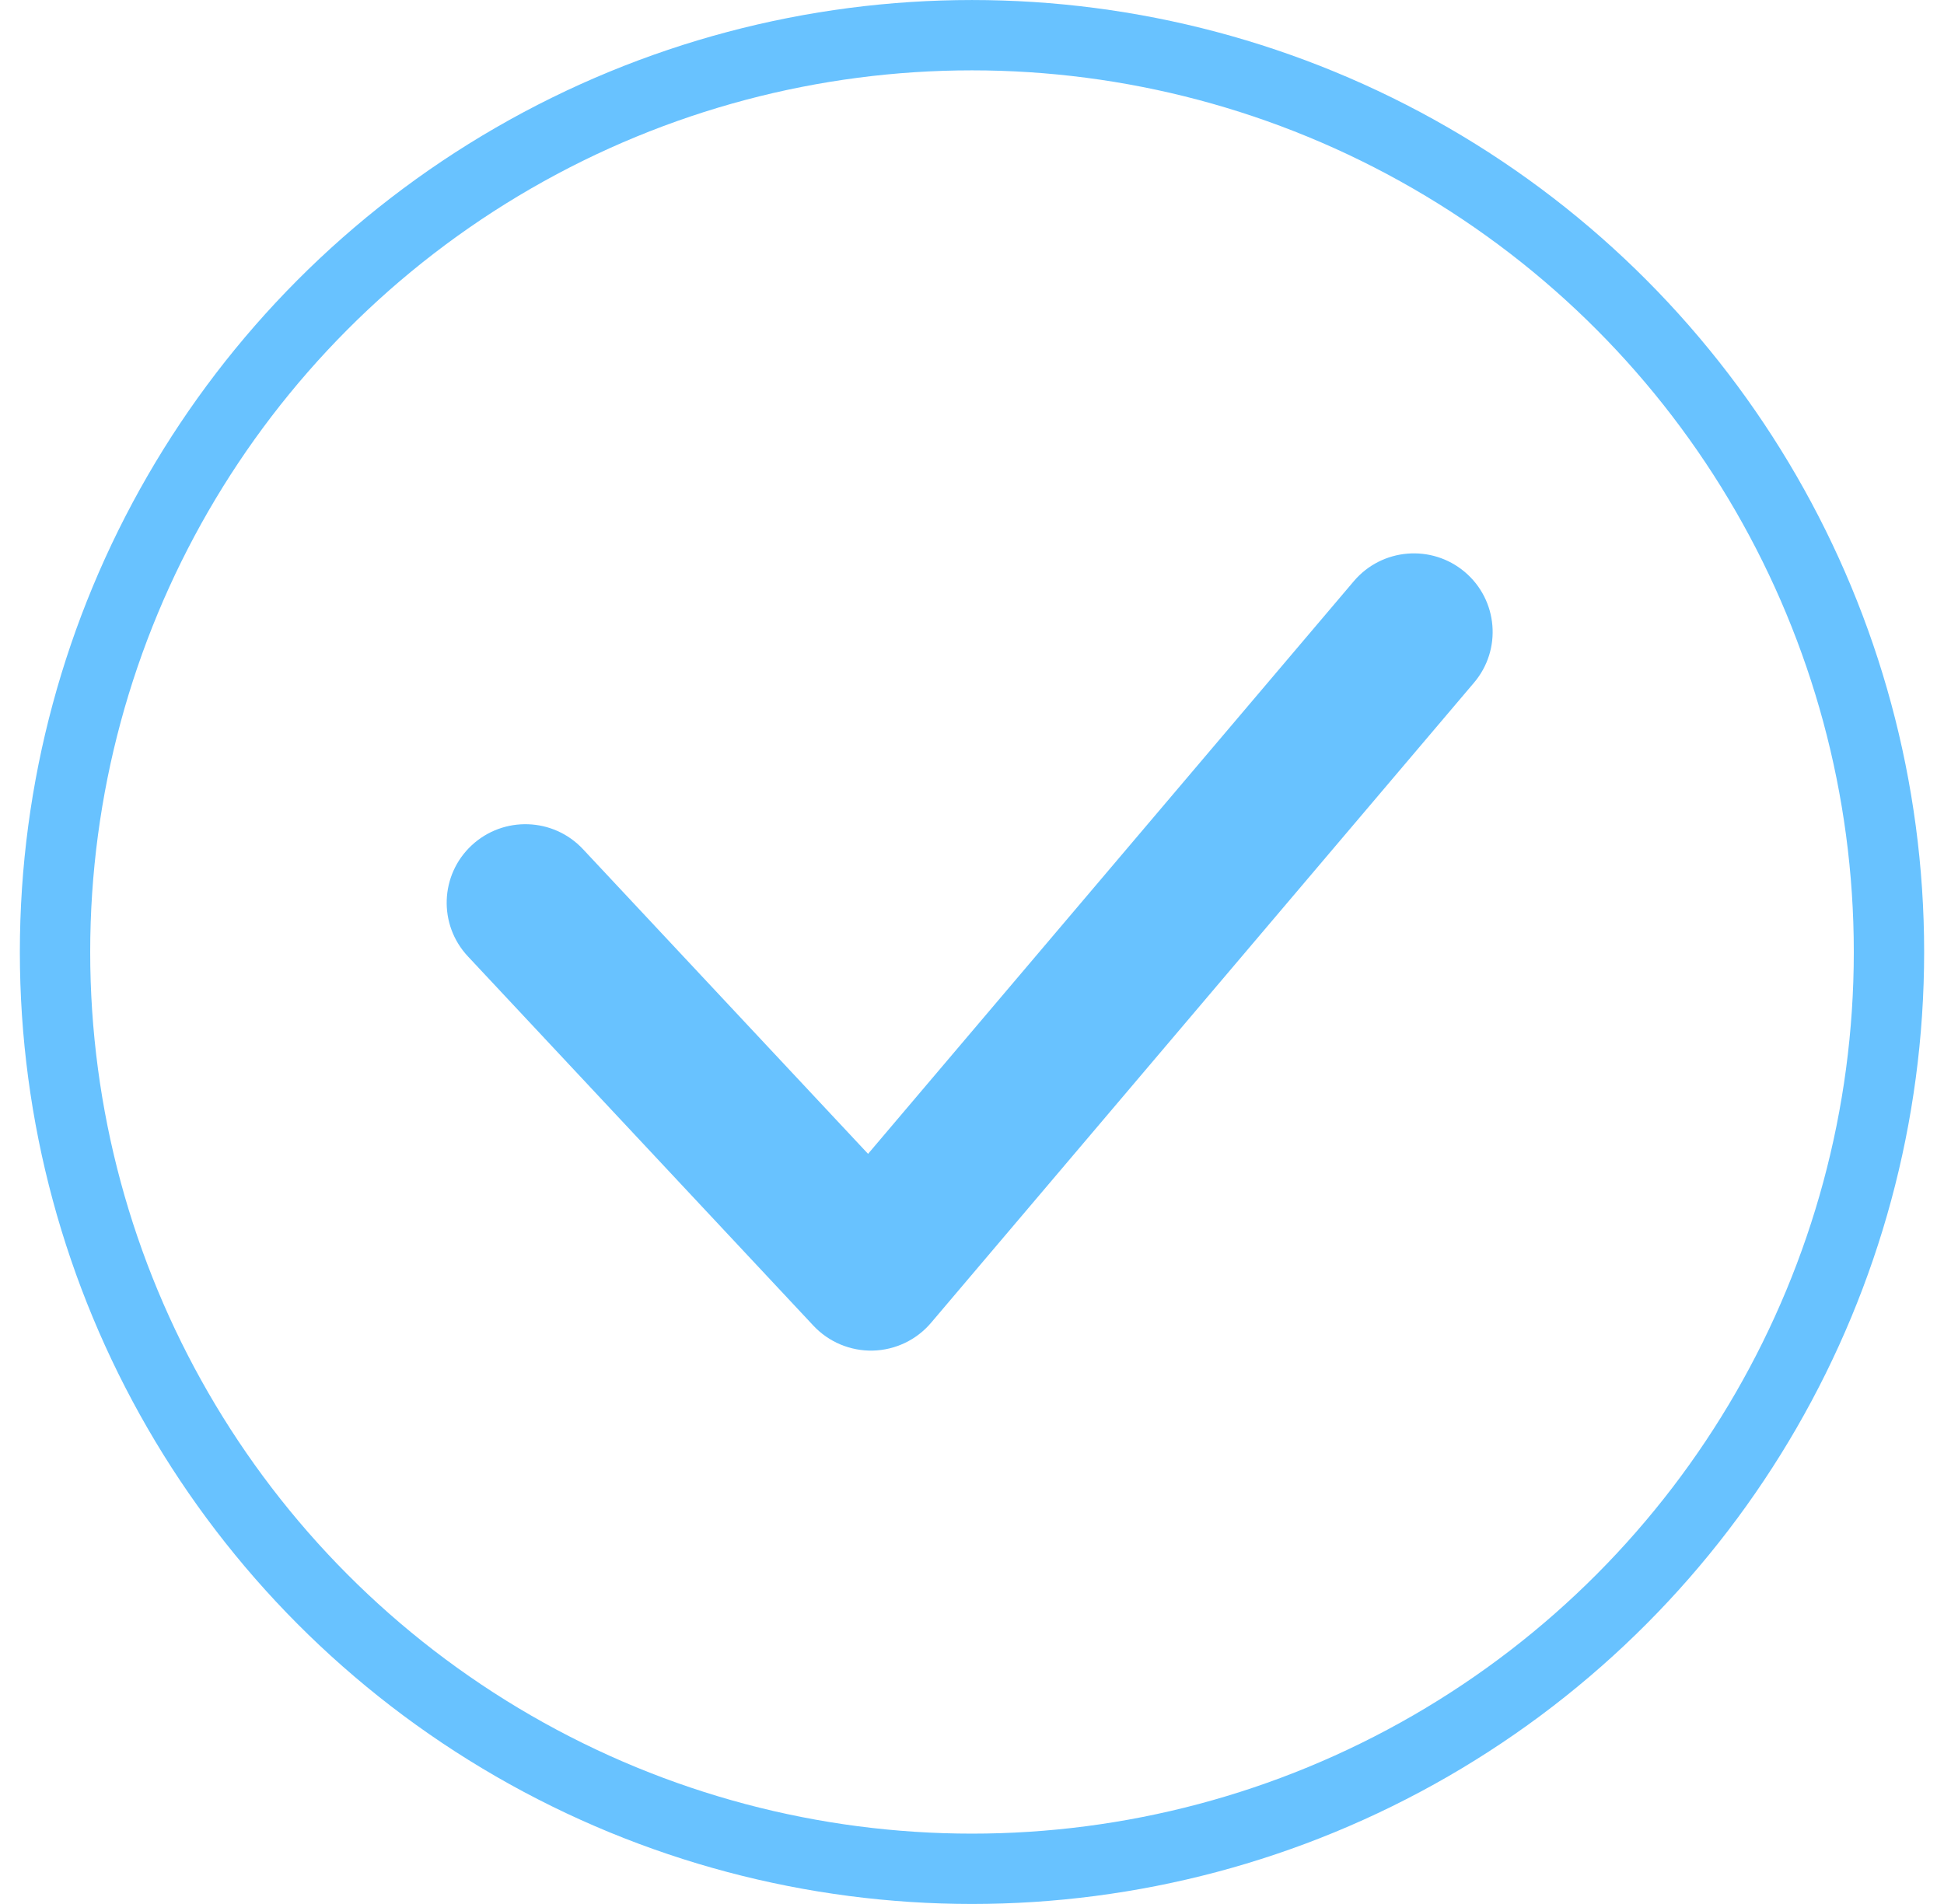<svg width="49" height="48" viewBox="0 0 49 48" fill="none" xmlns="http://www.w3.org/2000/svg">
<circle cx="24.5" cy="24" r="23.113" stroke="#68C2FF" stroke-width="1.773"/>
<path fill-rule="evenodd" clip-rule="evenodd" d="M36.921 14.419C37.757 15.126 37.862 16.375 37.154 17.21L23.468 33.348C23.102 33.78 22.568 34.035 22.001 34.049C21.434 34.062 20.889 33.834 20.502 33.42L11.793 24.11C11.045 23.31 11.088 22.057 11.889 21.311C12.691 20.565 13.946 20.608 14.694 21.407L21.88 29.089L34.124 14.652C34.832 13.817 36.084 13.713 36.921 14.419Z" fill="#68C2FF"/>
</svg>
